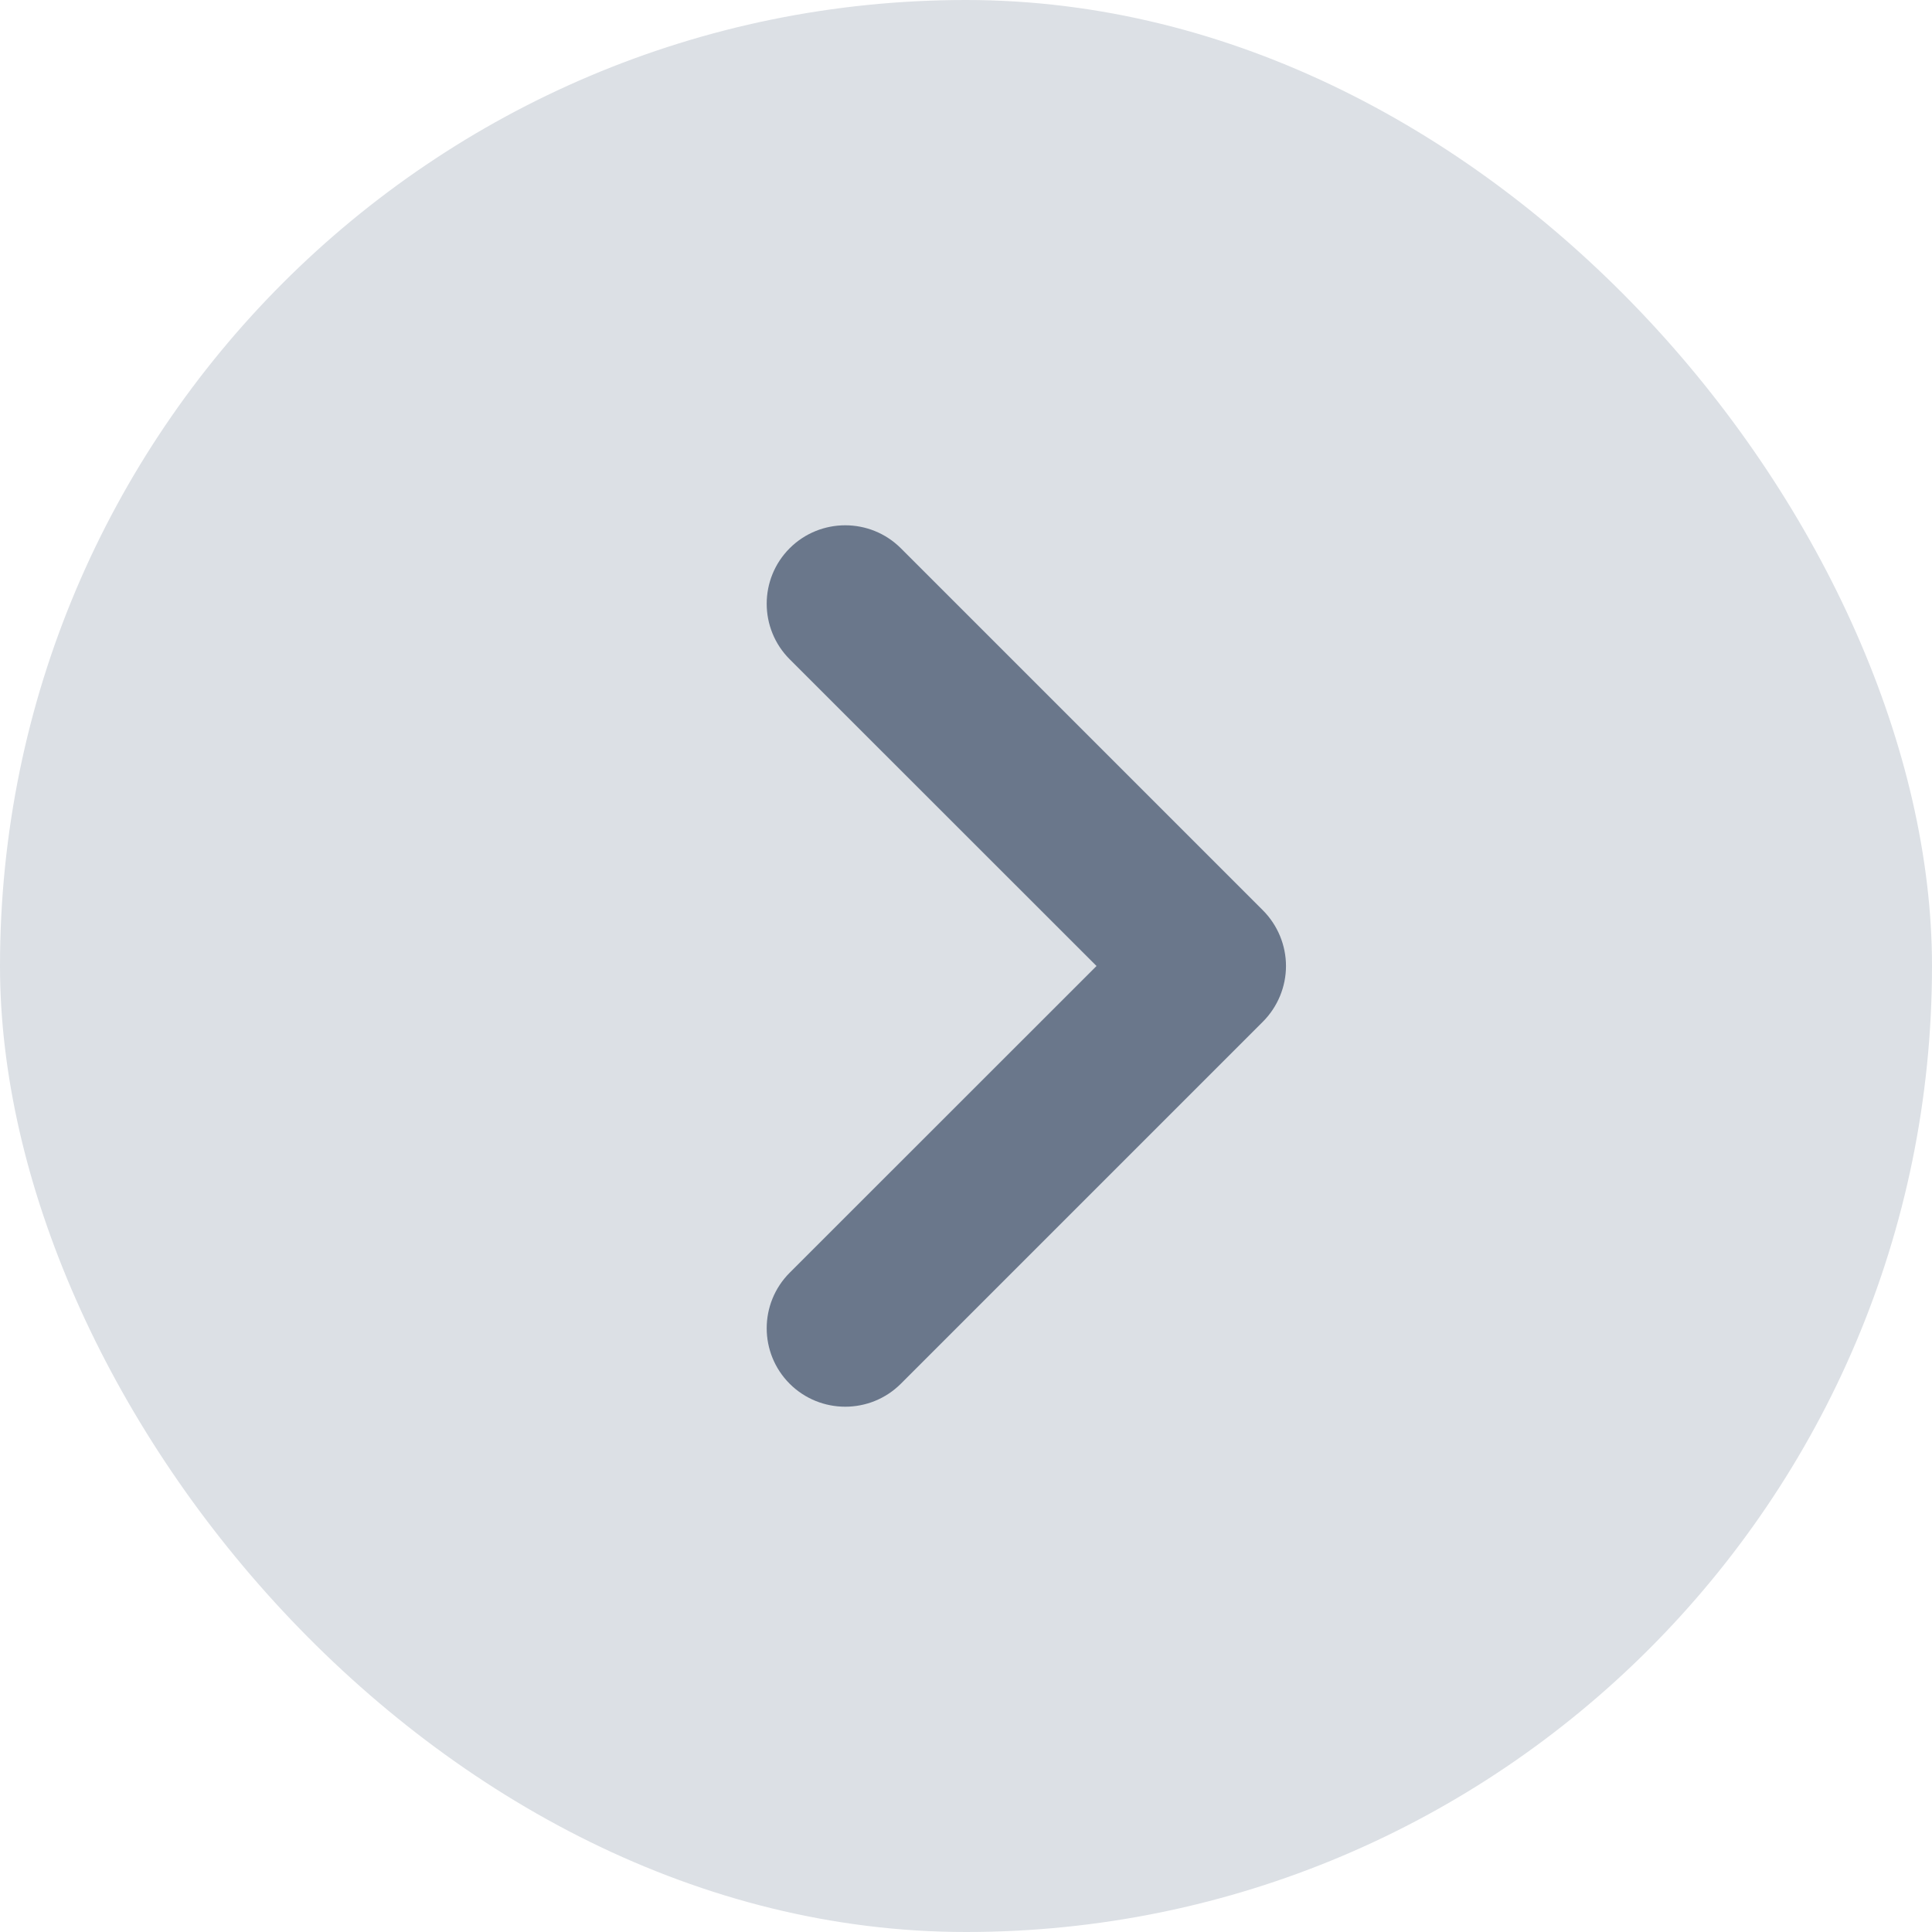 <svg width="16" height="16" viewBox="0 0 16 16" fill="none" xmlns="http://www.w3.org/2000/svg">
<rect width="16" height="16" rx="8" fill="#DCE0E5"/>
<path d="M6.54 11.46C6.286 11.206 6.286 10.794 6.54 10.54L9.081 8L6.54 5.46C6.286 5.206 6.286 4.794 6.54 4.54C6.794 4.287 7.206 4.287 7.46 4.54L10.46 7.54C10.581 7.662 10.65 7.828 10.65 8C10.65 8.172 10.581 8.338 10.46 8.46L7.46 11.46C7.206 11.713 6.794 11.713 6.54 11.46Z" fill="#6A778B"/>
</svg>
